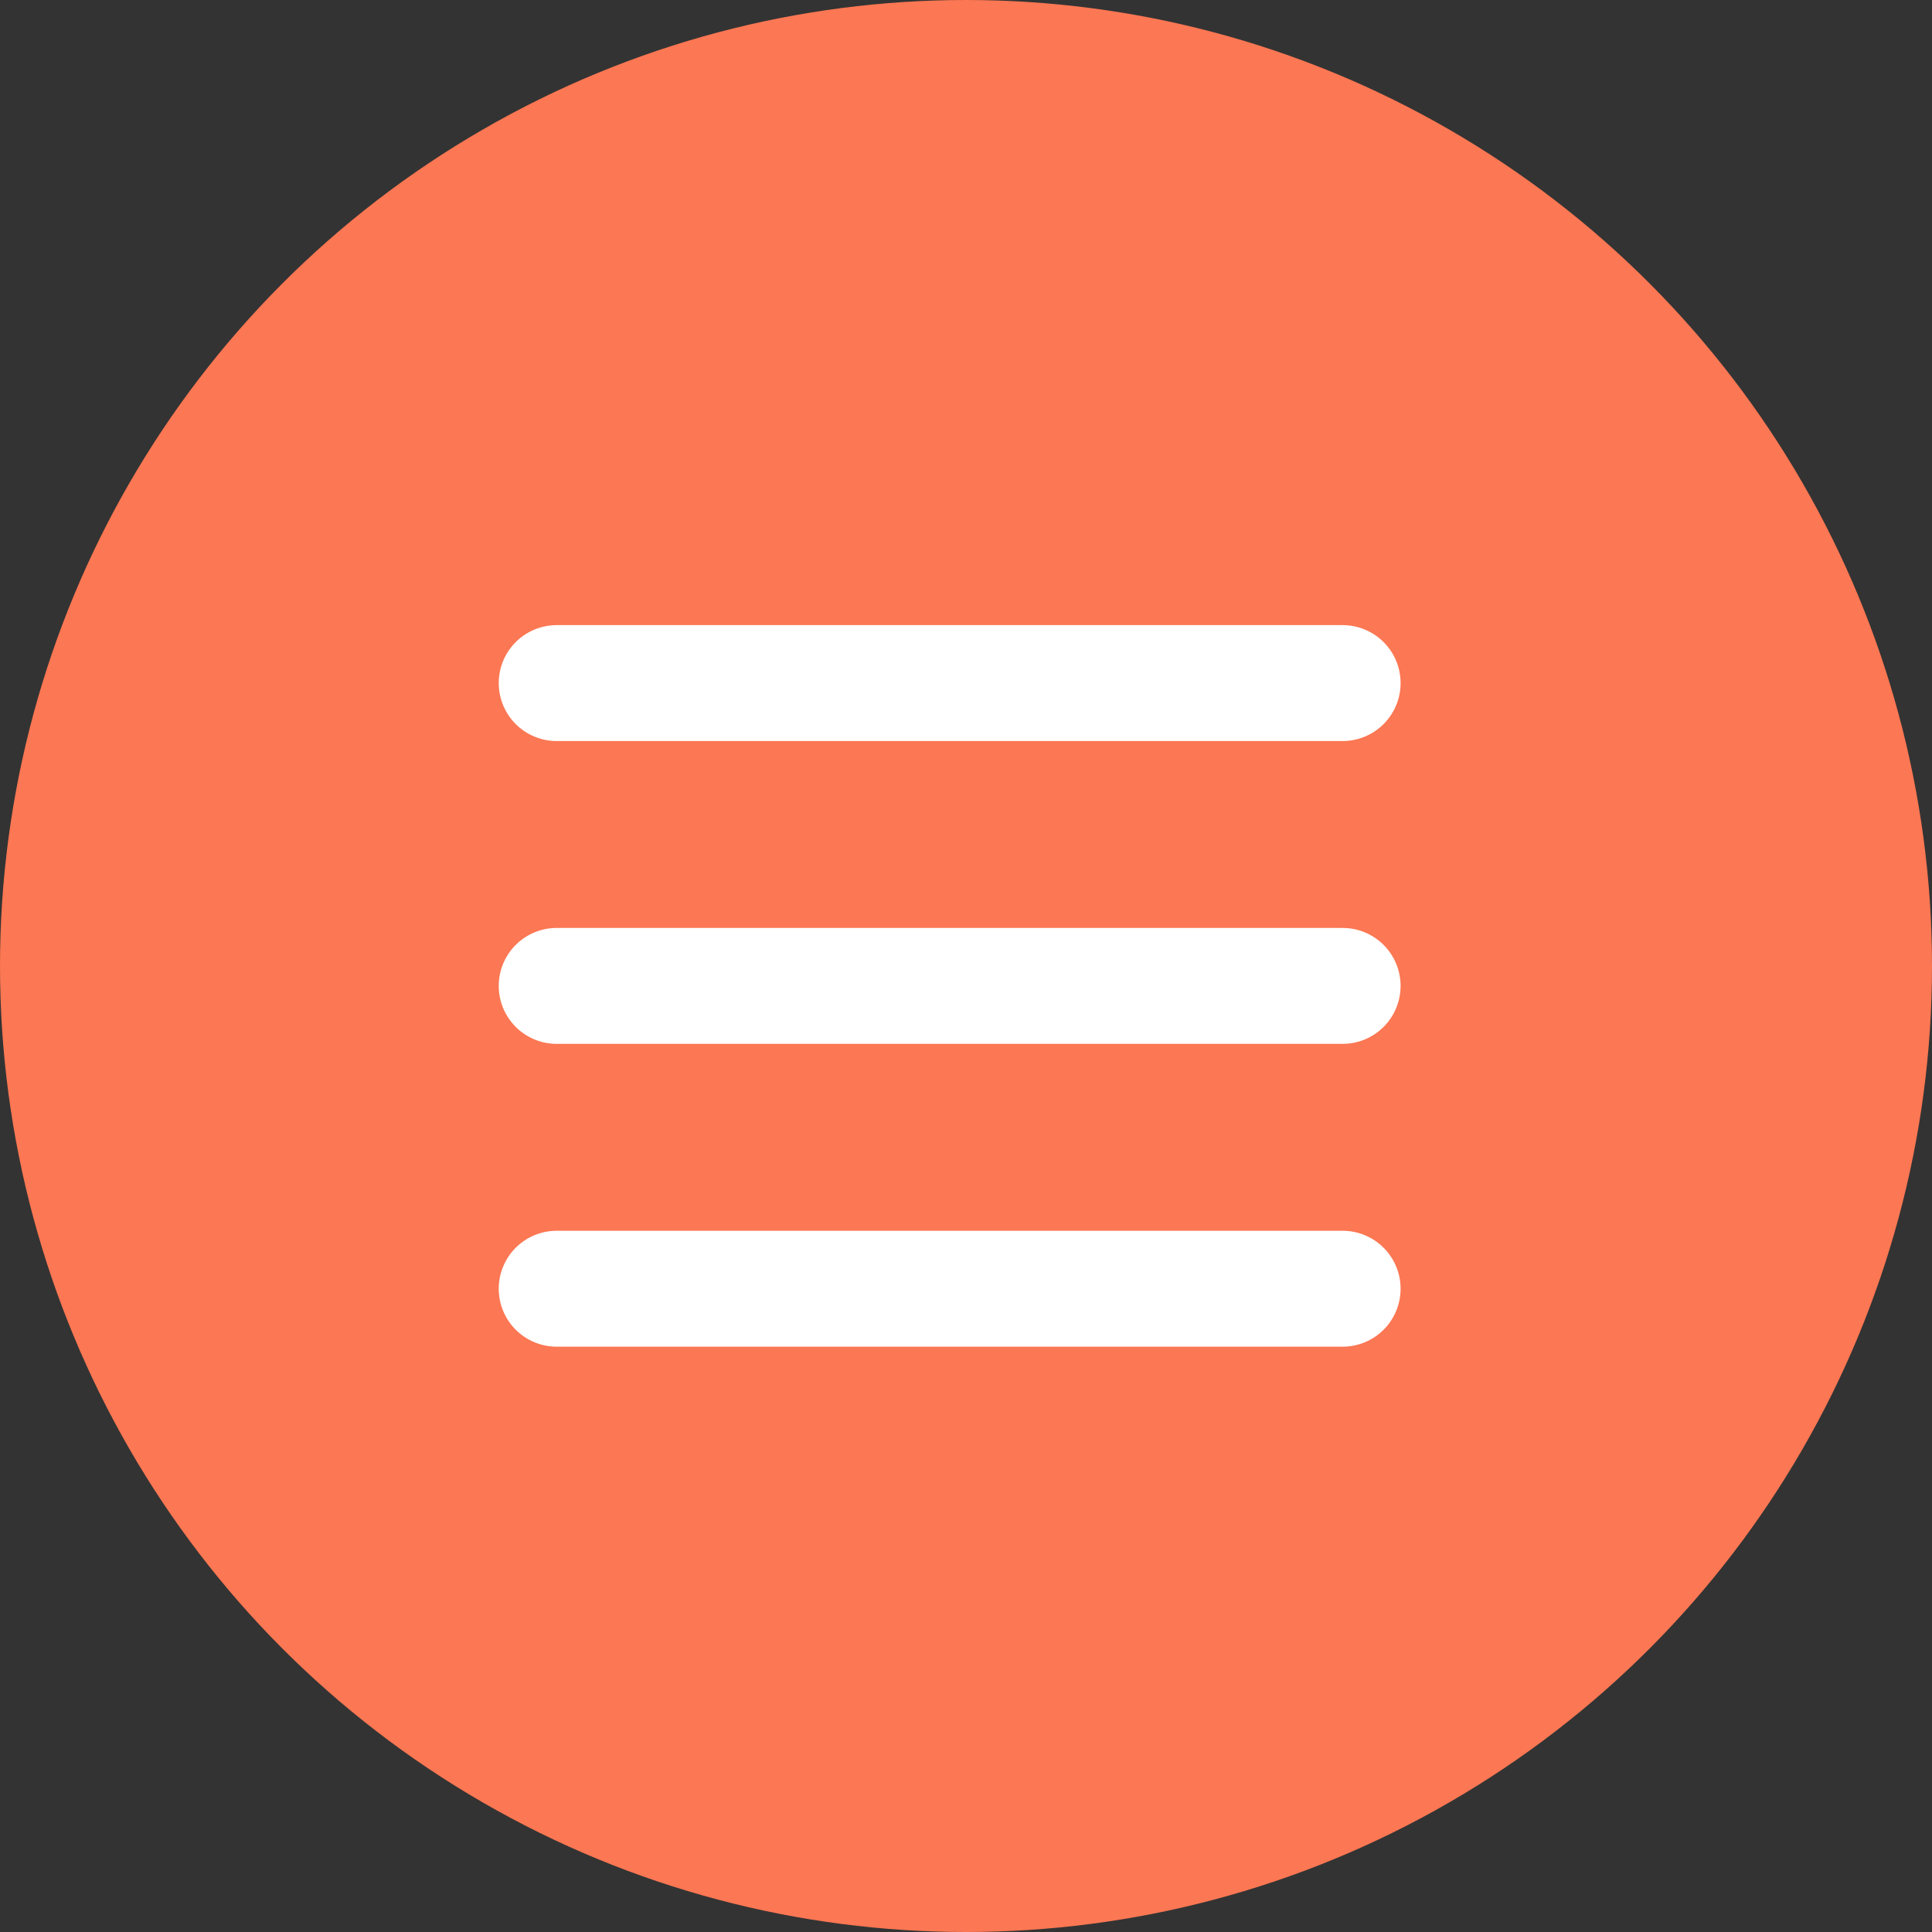 <svg xmlns="http://www.w3.org/2000/svg" width="50" height="50" viewBox="0 0 50 50">
  <rect x="0" y="0" width="50" height="50" fill="#333333" stroke="none"/>
  <g id="Group_149" data-name="Group 149" transform="translate(0.19 0.19)">
    <circle id="Ellipse_100" data-name="Ellipse 100" cx="25" cy="25" r="25" transform="translate(-0.19 -0.19)" fill="#fc7753"/>
    <g id="Group_148" data-name="Group 148" transform="translate(14.217 17.488)">
      <line id="Line_45" data-name="Line 45" x2="20.34" fill="none" stroke="#fff" stroke-linecap="round" stroke-width="3"/>
      <line id="Line_46" data-name="Line 46" x2="20.34" transform="translate(0 7.837)" fill="none" stroke="#fff" stroke-linecap="round" stroke-width="3"/>
      <line id="Line_47" data-name="Line 47" x2="20.34" transform="translate(0 15.674)" fill="none" stroke="#fff" stroke-linecap="round" stroke-width="3"/>
    </g>
  </g>
</svg>
